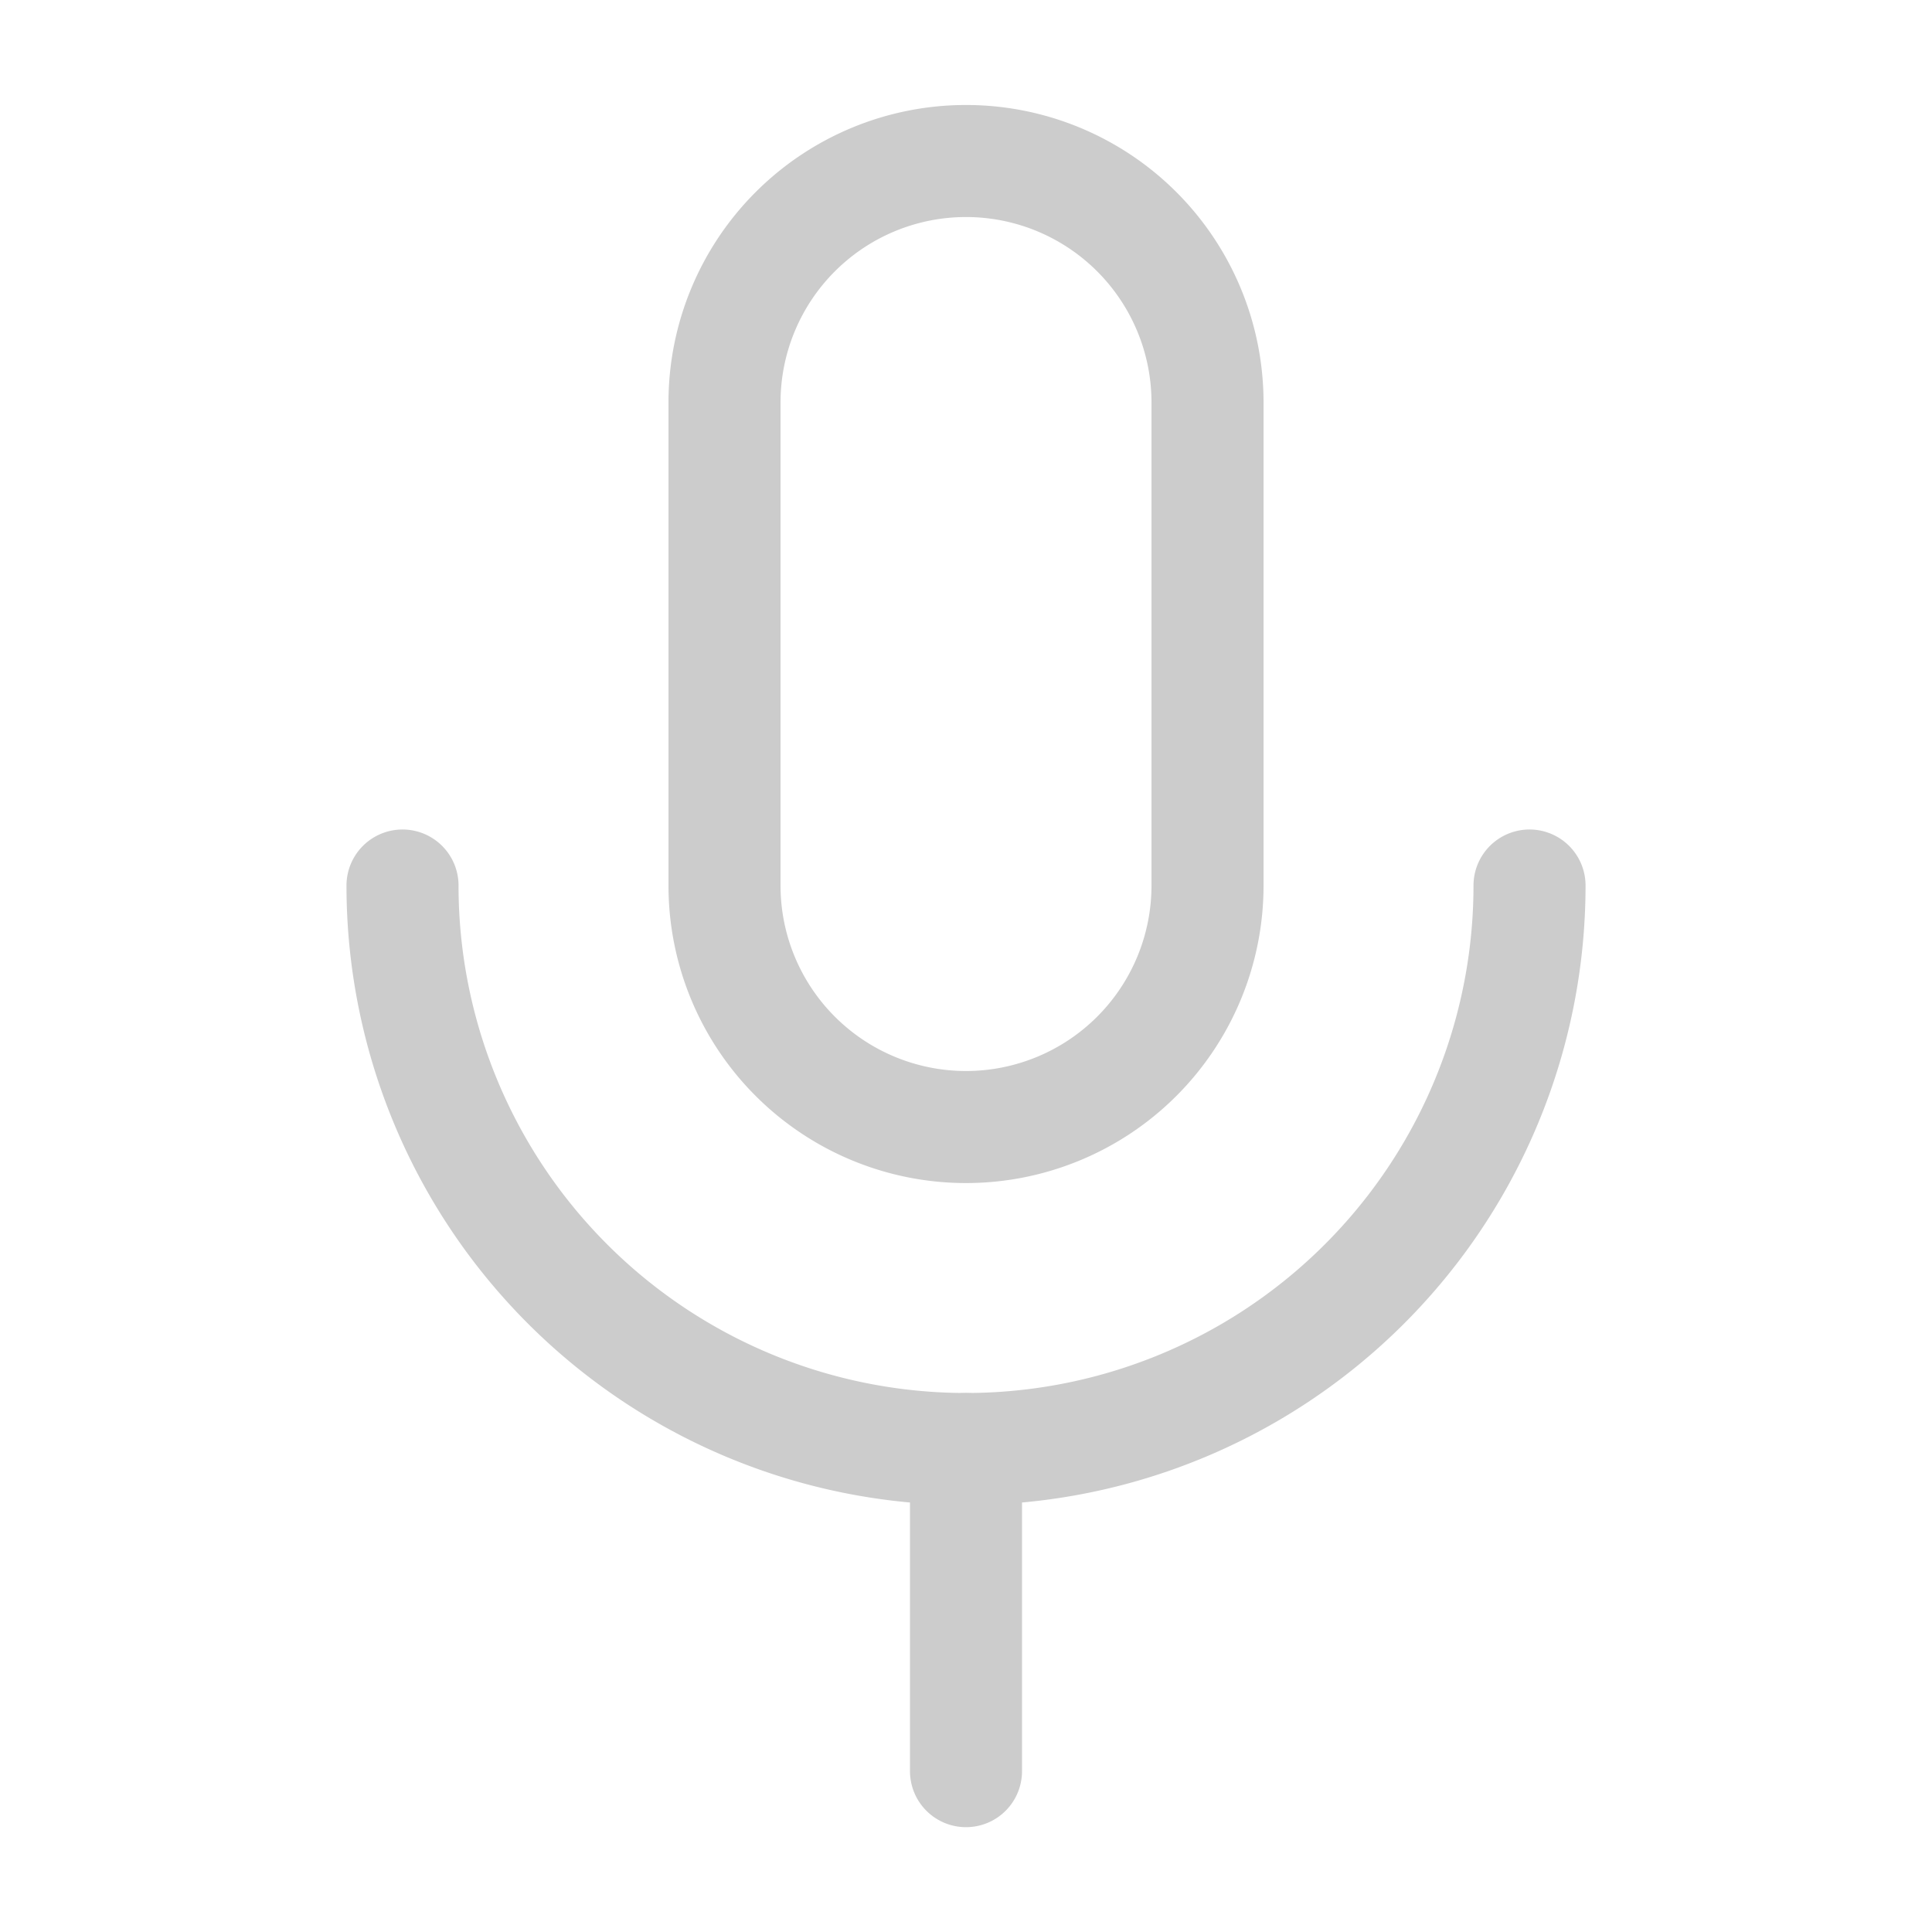 <svg id="Icon_Mic" data-name="Icon Mic" xmlns="http://www.w3.org/2000/svg" width="68.97" height="68.97" viewBox="0 0 68.97 68.97">
  <path id="Bounds" d="M0,0H68.97V68.97H0V0Z" fill="none" opacity="0"/>
  <g id="Group" transform="translate(14.369 5.748)">
    <path id="Shape" d="M8.621,0A8.621,8.621,0,0,0,0,8.621V25.864a8.621,8.621,0,0,0,17.243,0V8.621A8.621,8.621,0,0,0,8.621,0Z" transform="translate(11.495 0)" fill="none" stroke="#ccc" stroke-linecap="round" stroke-linejoin="round" stroke-miterlimit="10" stroke-width="4"/>
    <path id="Shape-2" data-name="Shape" d="M40.233,0A20.116,20.116,0,0,1,20.116,20.116,20.116,20.116,0,0,1,0,0" transform="translate(0 25.864)" fill="none" stroke="#ccc" stroke-linecap="round" stroke-linejoin="round" stroke-miterlimit="10" stroke-width="4"/>
    <path id="Shape-3" data-name="Shape" d="M0,0V11.5" transform="translate(20.116 45.98)" fill="none" stroke="#ccc" stroke-linecap="round" stroke-linejoin="round" stroke-miterlimit="10" stroke-width="4"/>
  </g>
</svg>
